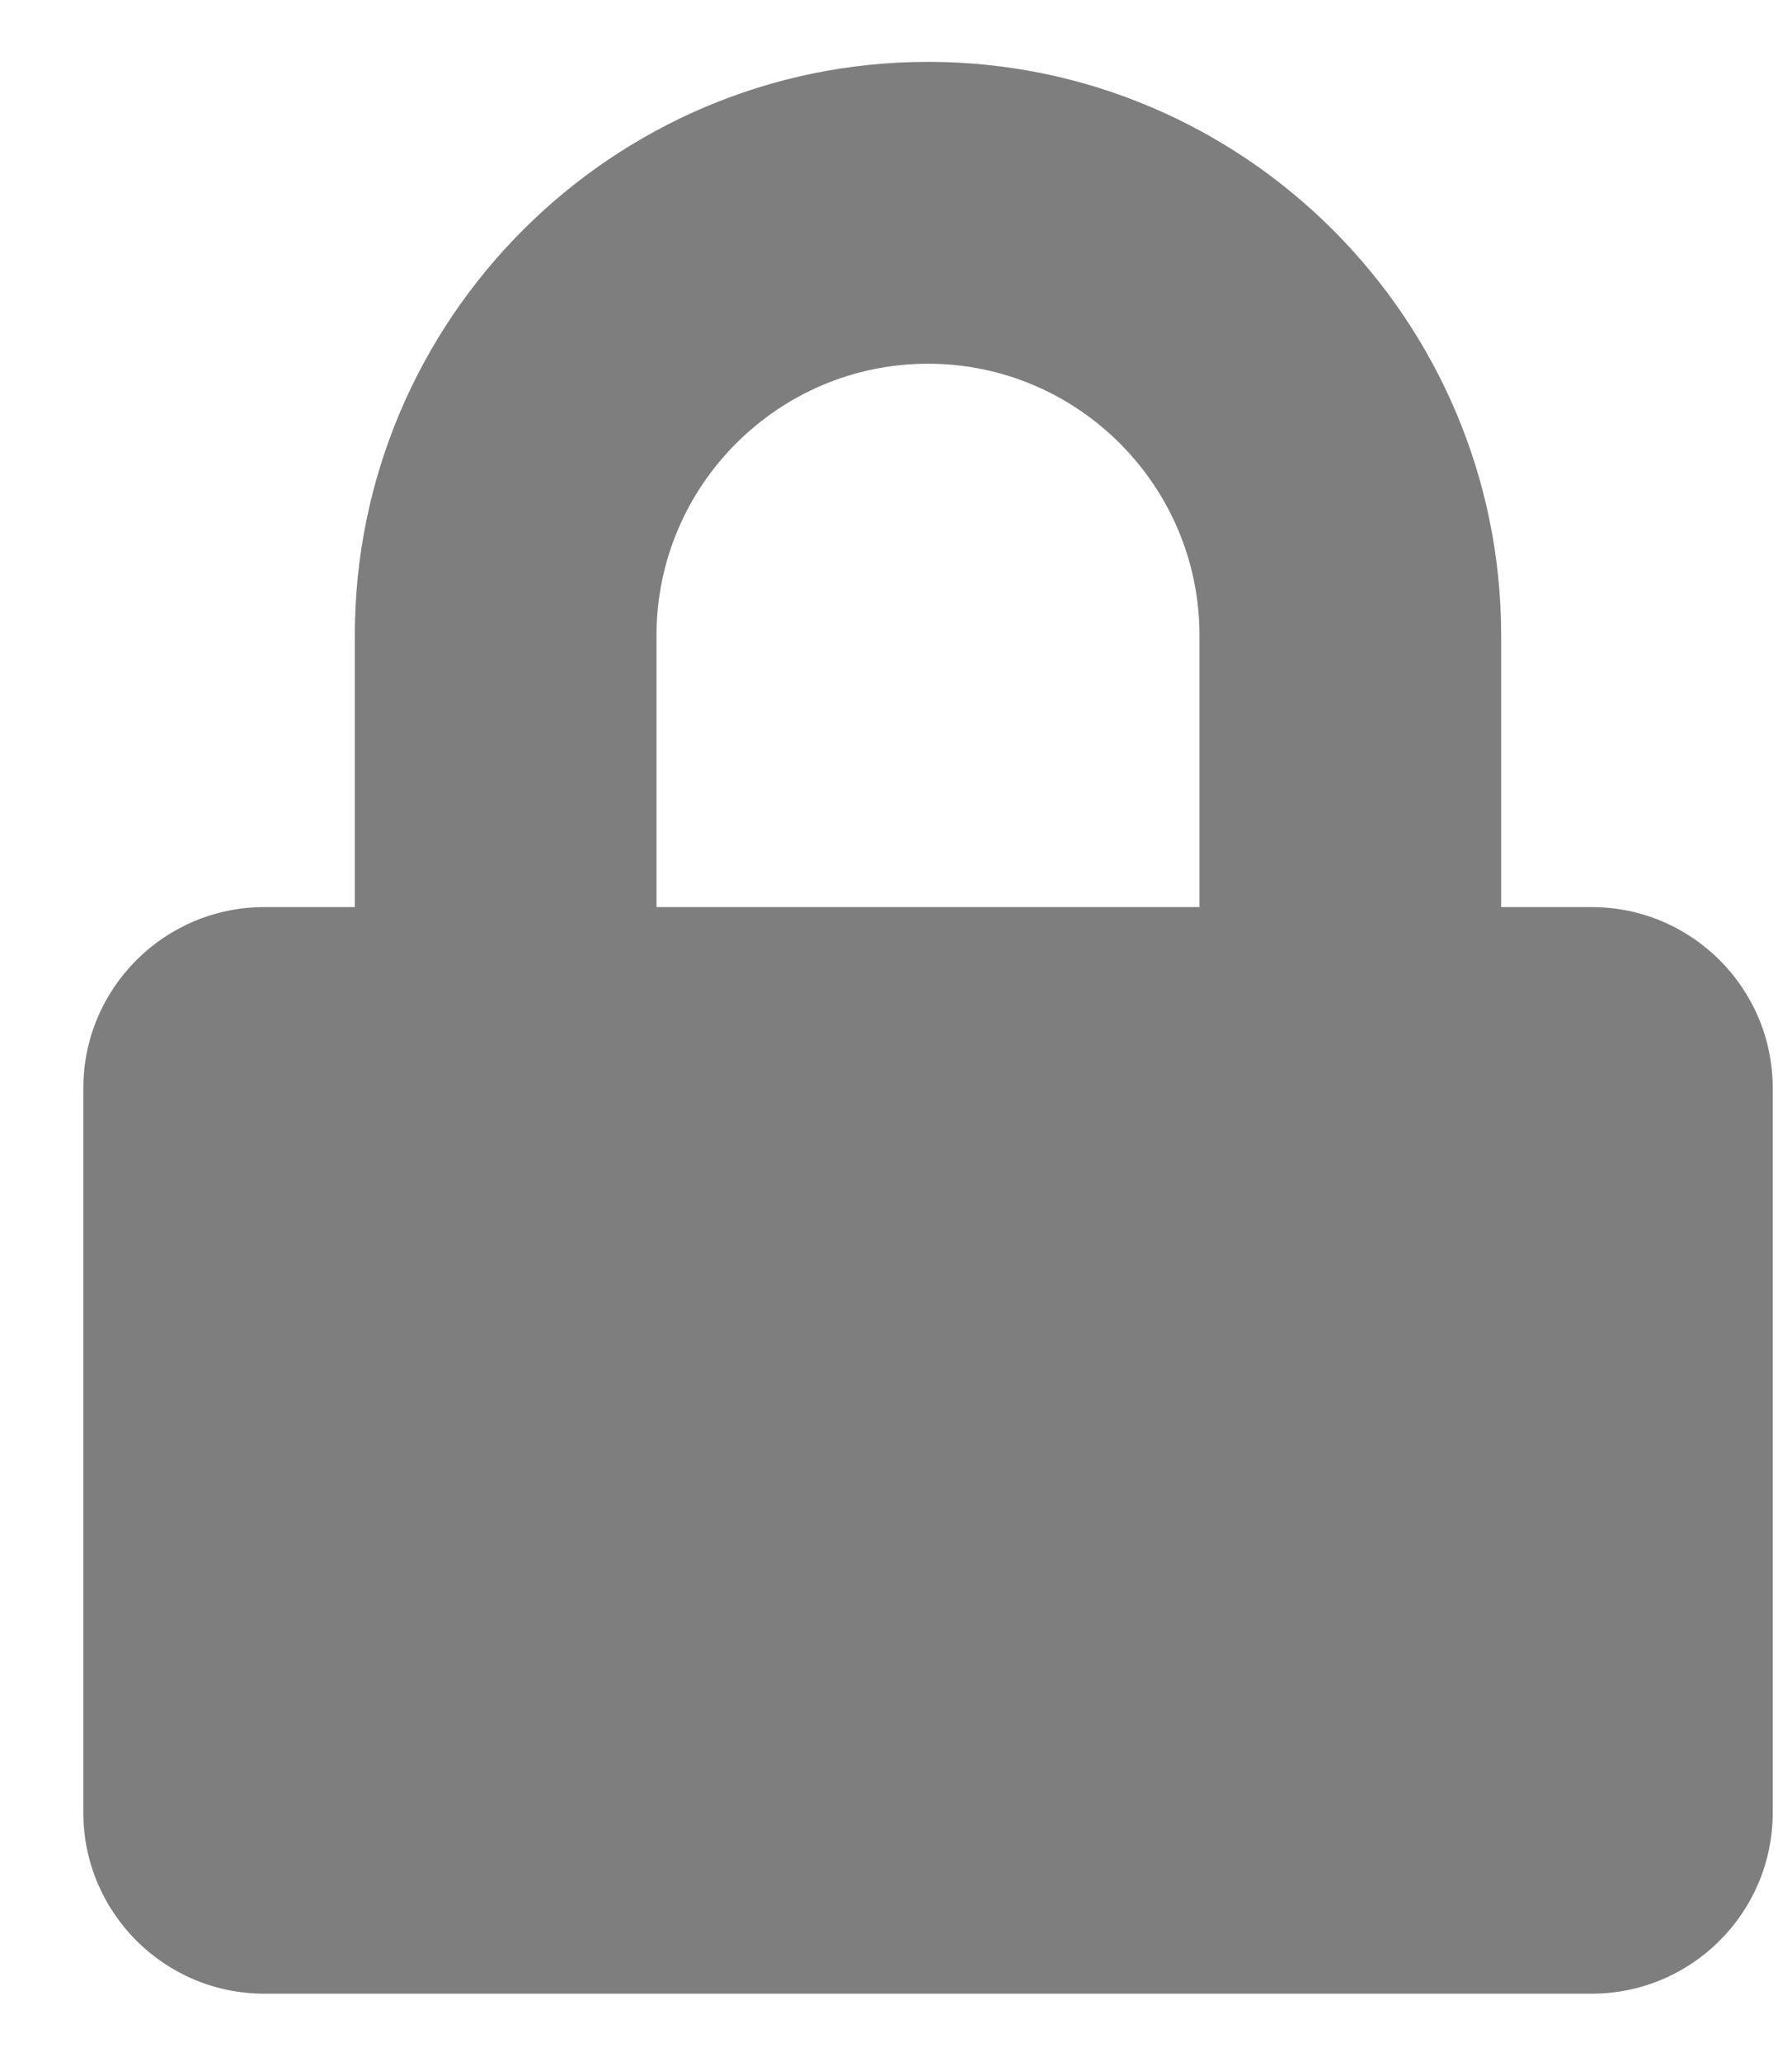 <svg width="20" height="23" viewBox="0 0 20 23" fill="none" xmlns="http://www.w3.org/2000/svg">
<path d="M17.764 10.118H16.754V7.087C16.754 3.561 13.884 0.69 10.357 0.69C6.831 0.69 3.96 3.561 3.96 7.087V10.118H2.95C1.835 10.118 0.93 11.023 0.93 12.138V20.218C0.93 21.333 1.835 22.238 2.95 22.238H17.764C18.88 22.238 19.785 21.333 19.785 20.218V12.138C19.785 11.023 18.88 10.118 17.764 10.118ZM13.387 10.118H7.327V7.087C7.327 5.417 8.687 4.057 10.357 4.057C12.028 4.057 13.387 5.417 13.387 7.087V10.118Z" fill="#7E7E7E"/>
</svg>

